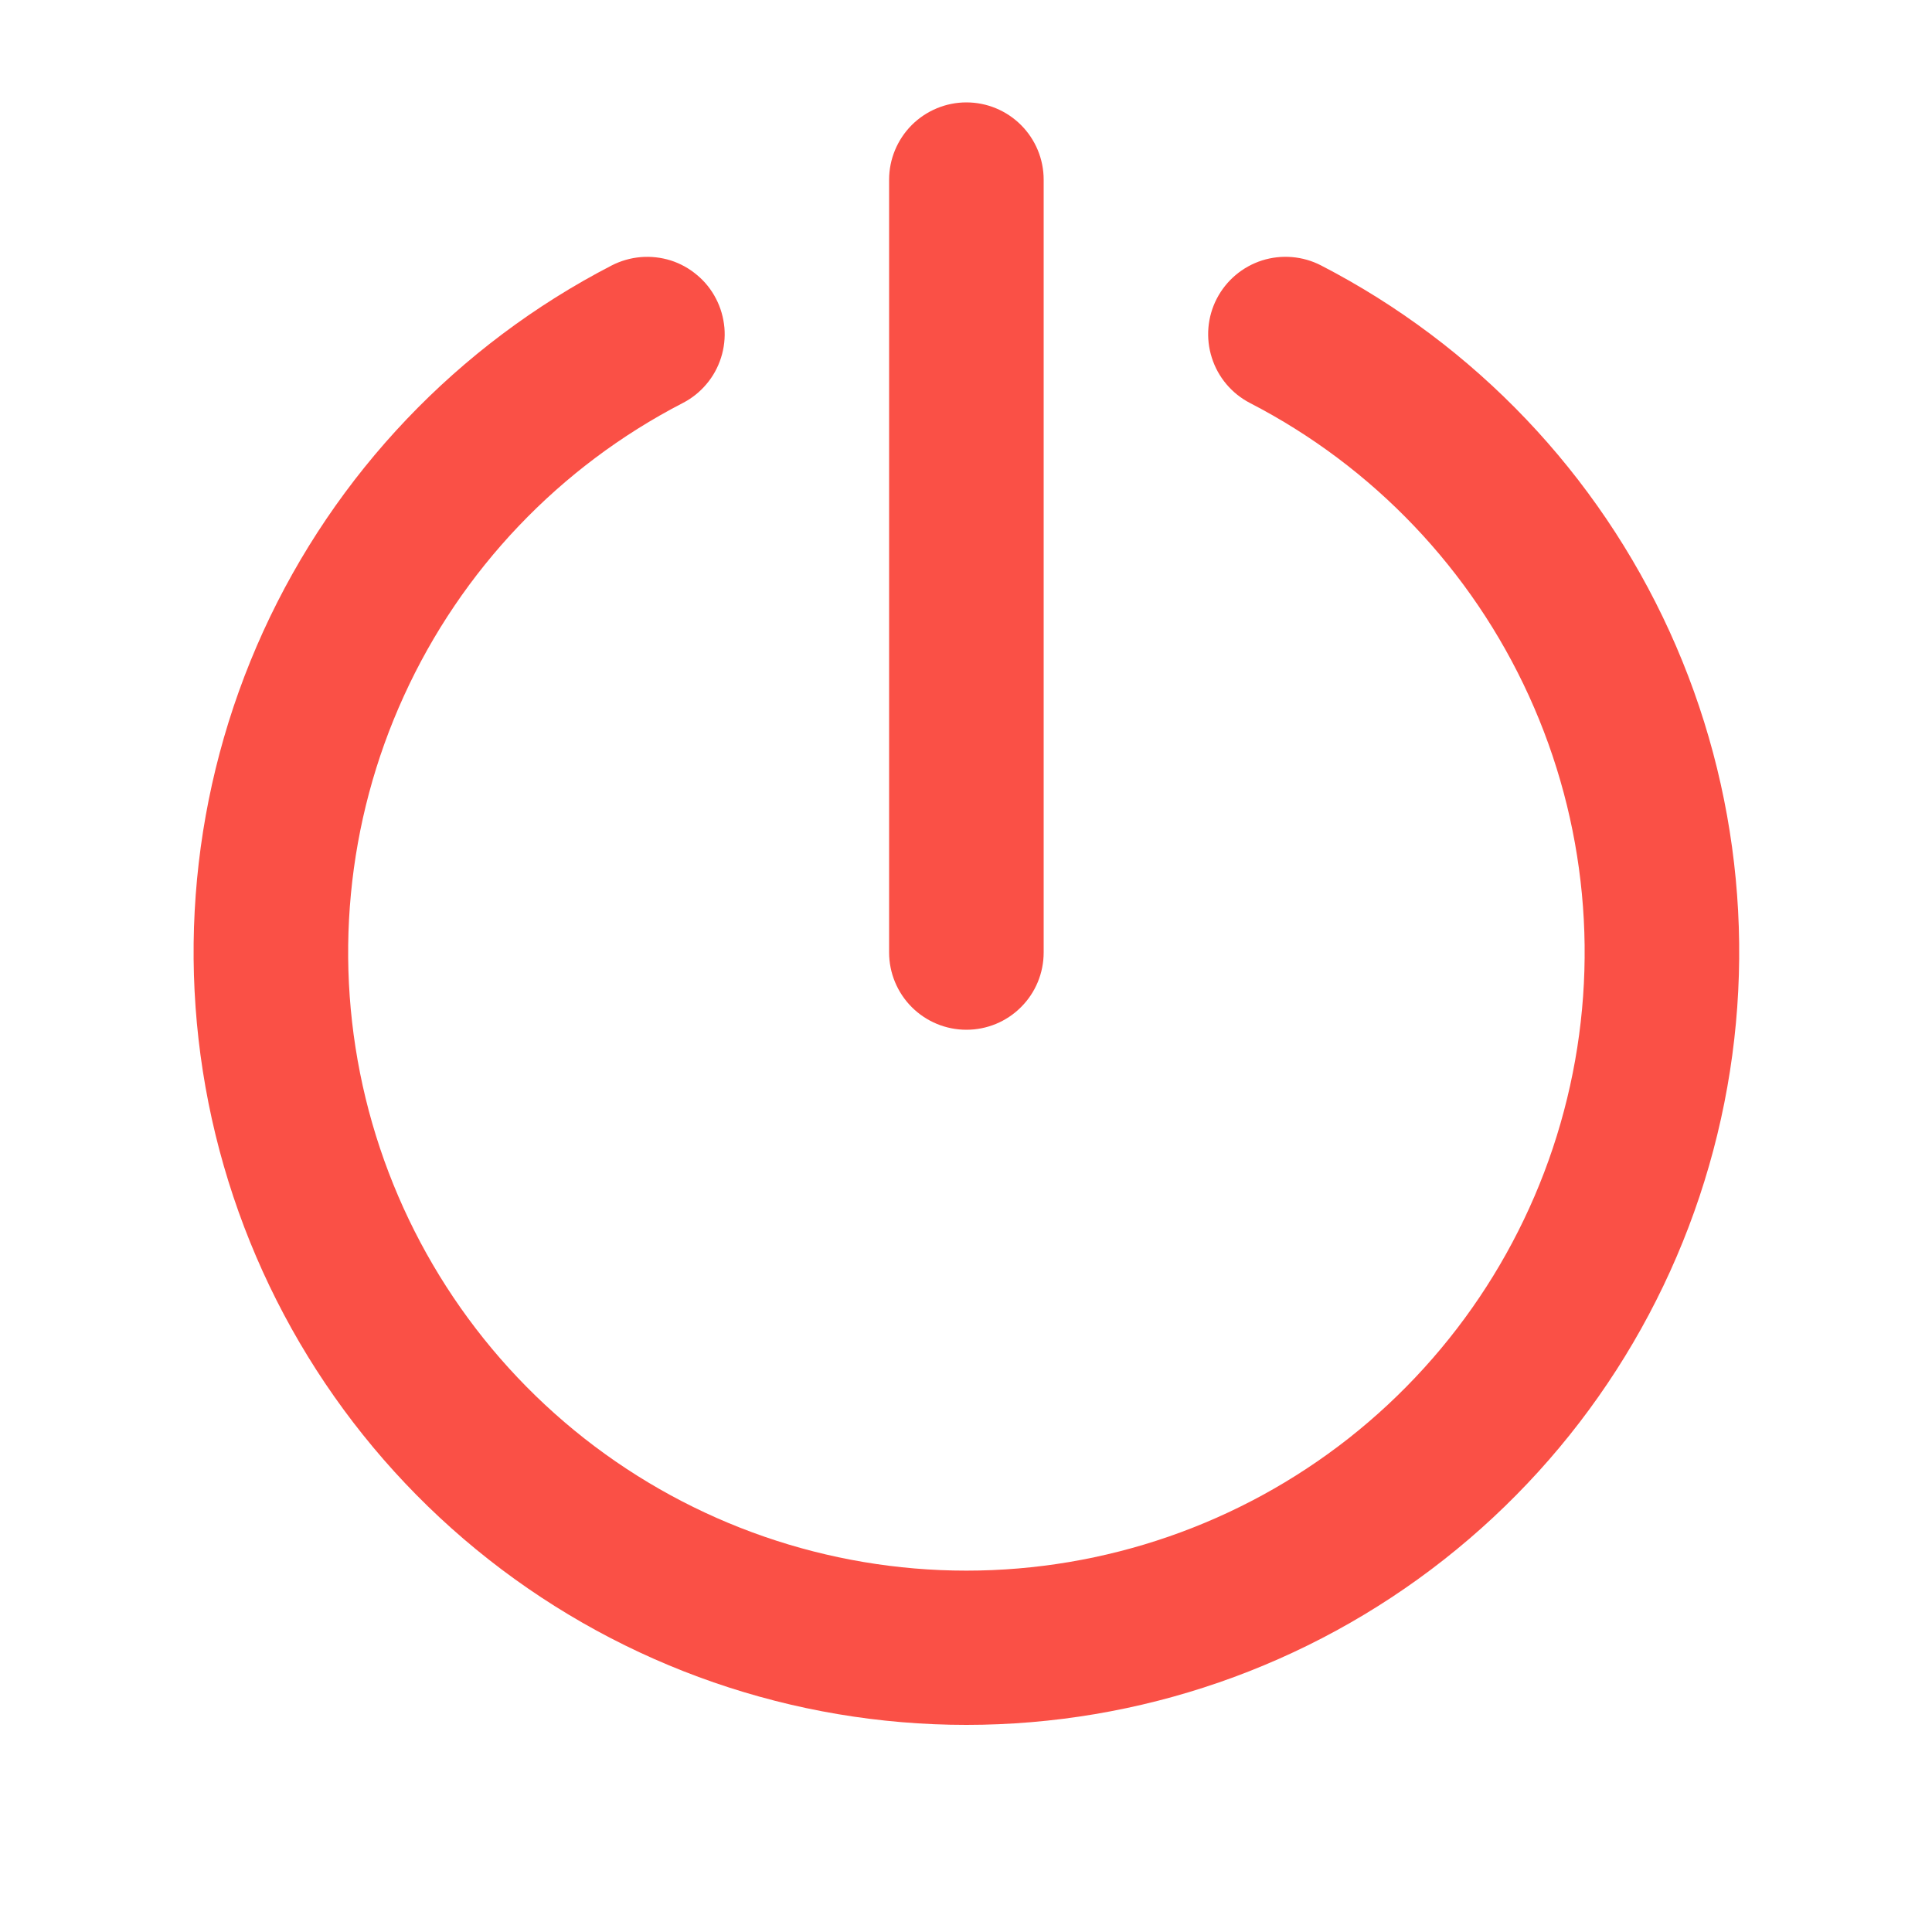 <svg width="25" height="25" viewBox="0 0 25 25" fill="none" xmlns="http://www.w3.org/2000/svg">
<g id="Layer 2">
<g id="power">
<path id="Vector" d="M12.505 13.325C12.771 13.325 13.025 13.22 13.212 13.032C13.4 12.845 13.505 12.59 13.505 12.325V2.325C13.505 2.06 13.4 1.806 13.212 1.618C13.025 1.431 12.771 1.325 12.505 1.325C12.24 1.325 11.986 1.431 11.798 1.618C11.611 1.806 11.505 2.06 11.505 2.325V12.325C11.505 12.59 11.611 12.845 11.798 13.032C11.986 13.22 12.24 13.325 12.505 13.325Z" fill="#FA5046"/>
<path id="Vector_2" d="M17.095 3.435C16.859 3.313 16.584 3.29 16.331 3.37C16.078 3.451 15.867 3.629 15.745 3.865C15.623 4.101 15.6 4.376 15.681 4.629C15.761 4.882 15.939 5.093 16.175 5.215C17.769 6.038 19.04 7.372 19.784 9.004C20.528 10.635 20.703 12.469 20.279 14.212C19.856 15.955 18.859 17.504 17.45 18.613C16.04 19.721 14.299 20.324 12.505 20.324C10.712 20.324 8.971 19.721 7.561 18.613C6.151 17.504 5.155 15.955 4.731 14.212C4.308 12.469 4.482 10.635 5.227 9.004C5.971 7.372 7.242 6.038 8.835 5.215C8.952 5.155 9.056 5.072 9.141 4.971C9.226 4.871 9.29 4.755 9.33 4.629C9.37 4.504 9.385 4.372 9.374 4.241C9.362 4.11 9.326 3.982 9.265 3.865C9.205 3.748 9.122 3.644 9.021 3.56C8.921 3.475 8.805 3.41 8.679 3.37C8.554 3.331 8.422 3.316 8.291 3.327C8.16 3.338 8.032 3.375 7.915 3.435C5.924 4.464 4.336 6.132 3.406 8.171C2.476 10.211 2.259 12.503 2.788 14.681C3.318 16.859 4.563 18.796 6.325 20.181C8.088 21.567 10.264 22.32 12.505 22.32C14.747 22.32 16.923 21.567 18.685 20.181C20.447 18.796 21.693 16.859 22.222 14.681C22.752 12.503 22.534 10.211 21.604 8.171C20.674 6.132 19.087 4.464 17.095 3.435Z" fill="#FA5046"/>
</g>
</g>
</svg>

